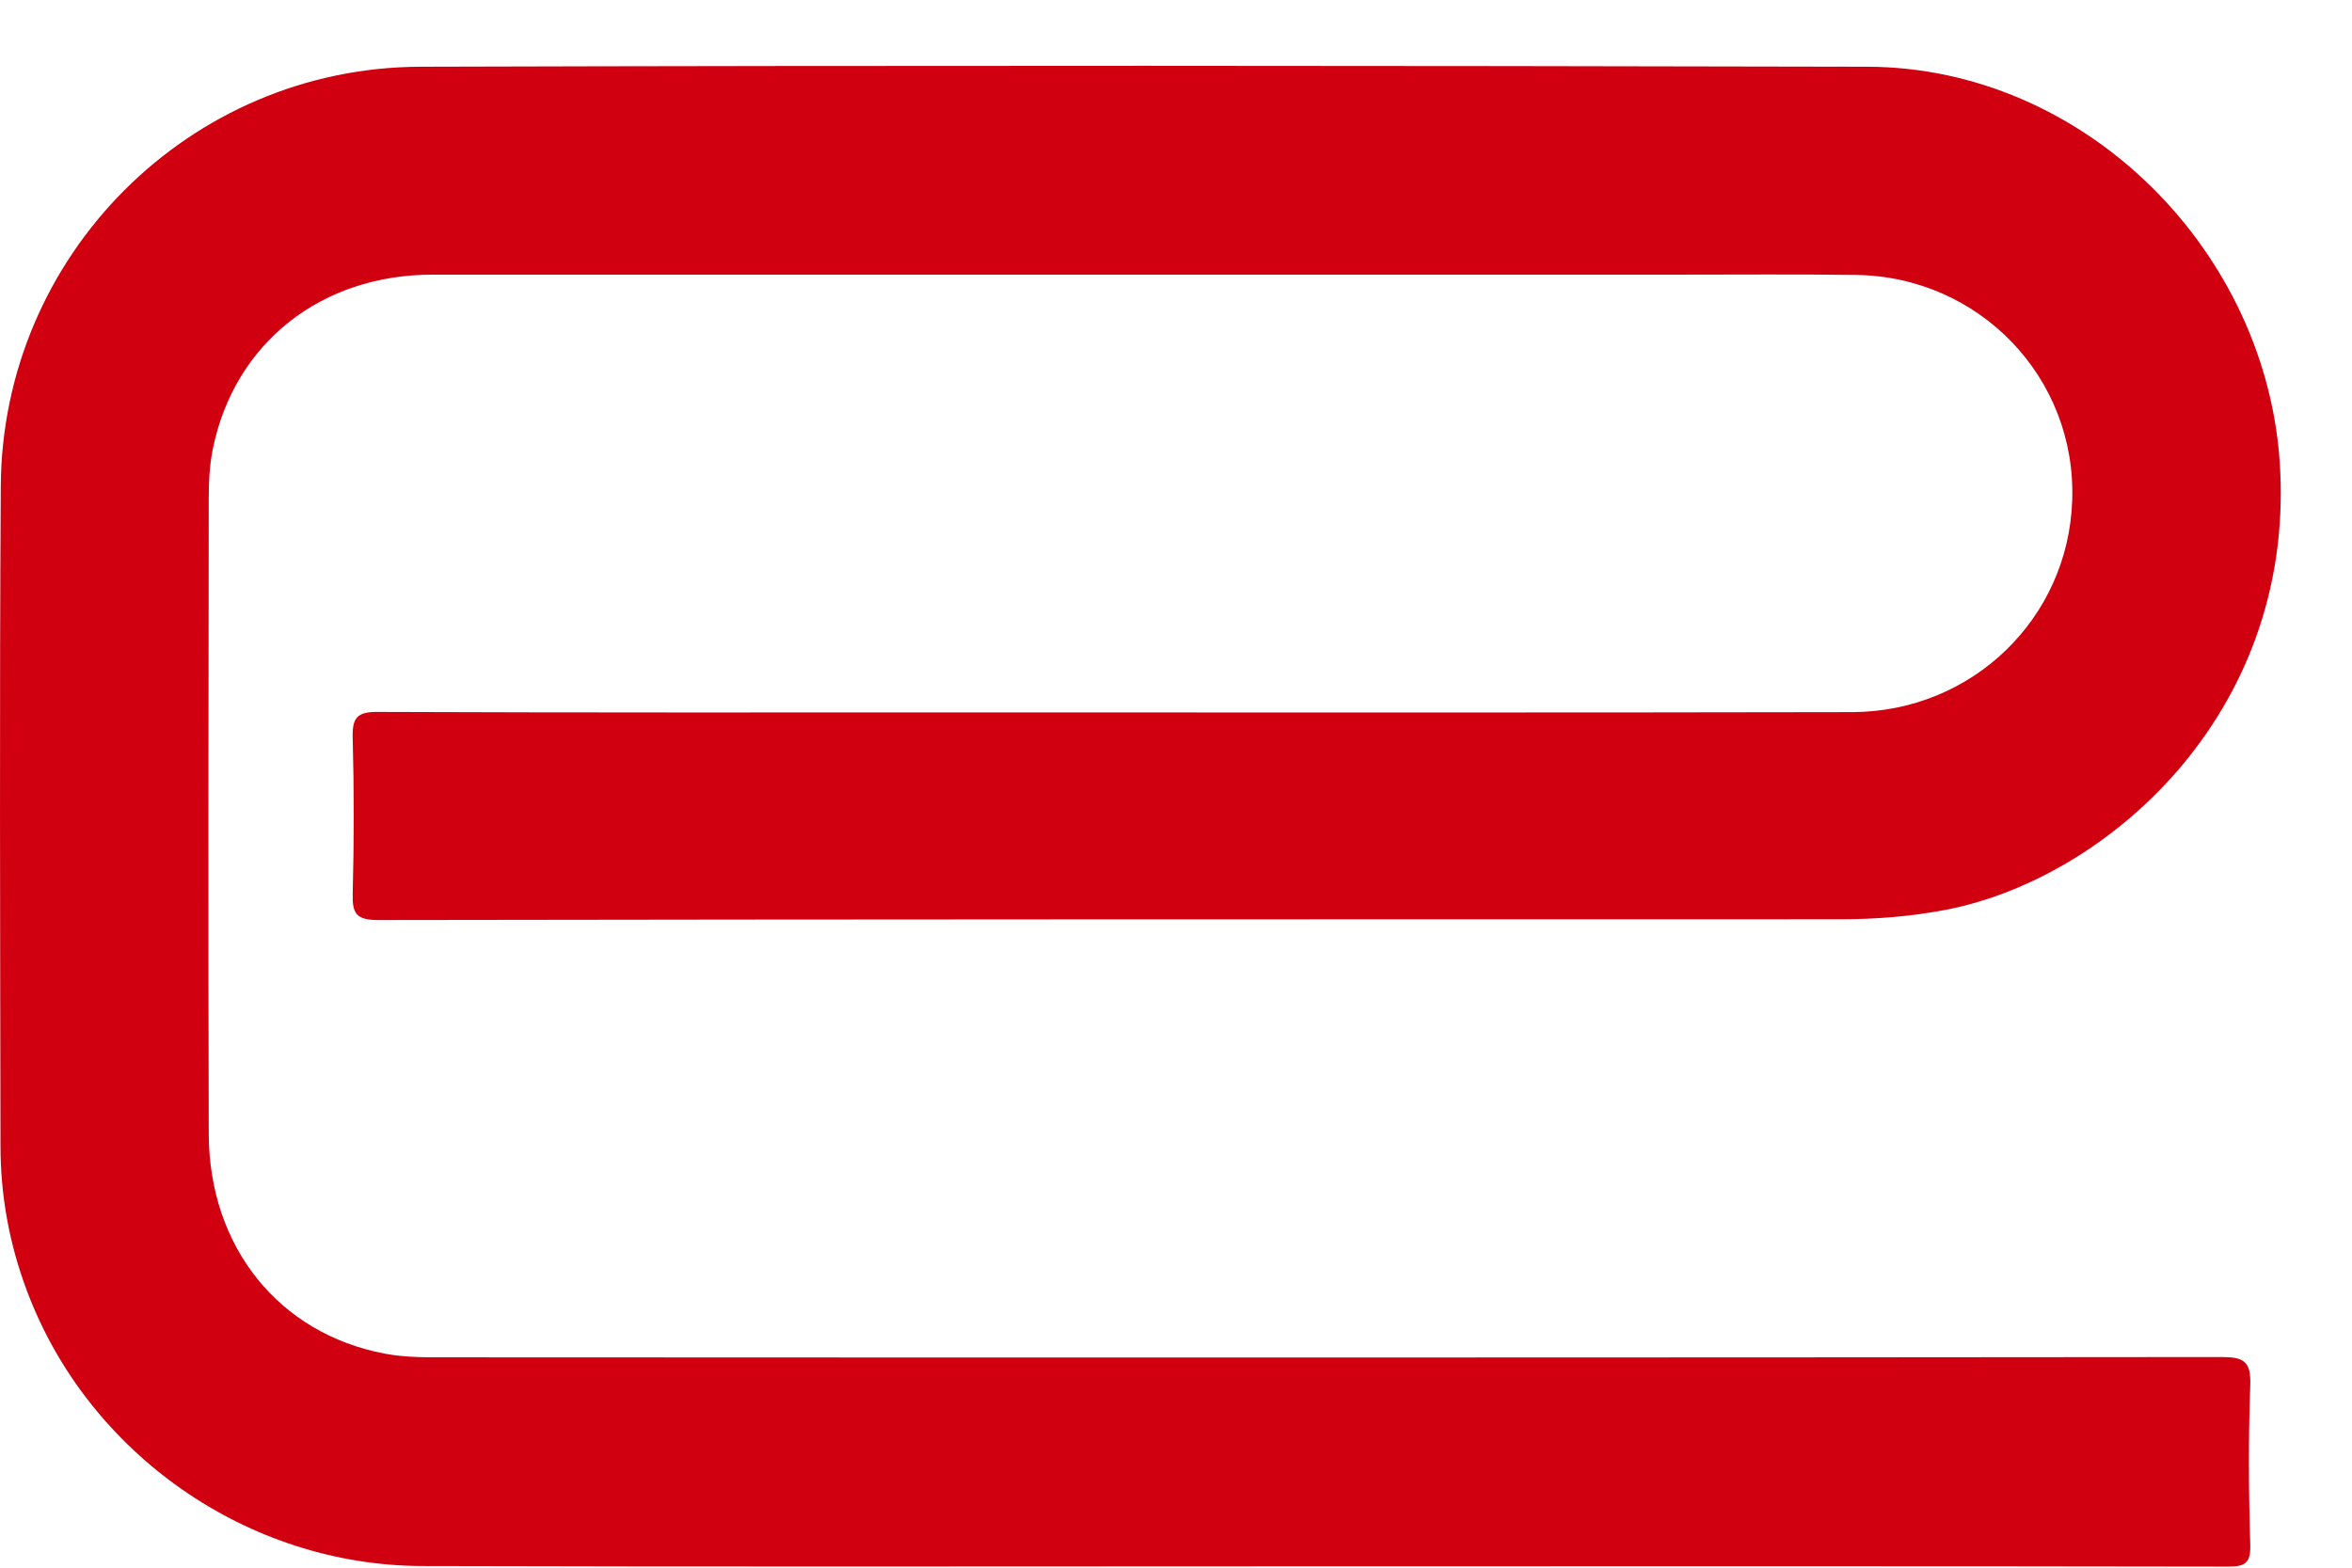 <svg width="24" height="16" viewBox="0 0 24 16" fill="none" xmlns="http://www.w3.org/2000/svg">
<path d="M13.403 15.986C10.373 15.986 7.343 15.992 4.313 15.983C2.528 15.98 0.896 14.837 0.274 13.172C0.095 12.695 0.005 12.202 0.005 11.694C0.002 9.452 -0.006 7.21 0.008 4.967C0.019 2.61 1.928 0.69 4.288 0.681C9.21 0.667 14.132 0.67 19.054 0.681C21.277 0.687 23.155 2.571 23.267 4.791C23.396 7.308 21.487 8.967 19.864 9.284C19.503 9.354 19.141 9.382 18.774 9.382C13.802 9.382 8.832 9.382 3.859 9.39C3.635 9.39 3.593 9.323 3.599 9.118C3.613 8.591 3.613 8.062 3.599 7.535C3.593 7.325 3.641 7.263 3.862 7.266C5.908 7.274 7.957 7.271 10.003 7.271C12.969 7.271 15.932 7.274 18.897 7.268C20.122 7.266 21.106 6.313 21.145 5.105C21.188 3.857 20.201 2.823 18.939 2.806C18.34 2.798 17.737 2.803 17.134 2.803C12.893 2.803 8.655 2.803 4.414 2.803C3.276 2.803 2.393 3.501 2.172 4.58C2.138 4.746 2.13 4.92 2.13 5.088C2.127 7.249 2.124 9.41 2.13 11.571C2.133 12.726 2.845 13.612 3.929 13.816C4.151 13.858 4.381 13.853 4.608 13.853C10.629 13.856 16.647 13.856 22.665 13.85C22.892 13.85 22.97 13.889 22.962 14.136C22.942 14.68 22.945 15.223 22.962 15.767C22.967 15.958 22.906 15.989 22.732 15.989C19.626 15.983 16.515 15.986 13.403 15.986Z" fill="#D10010"/>
</svg>
